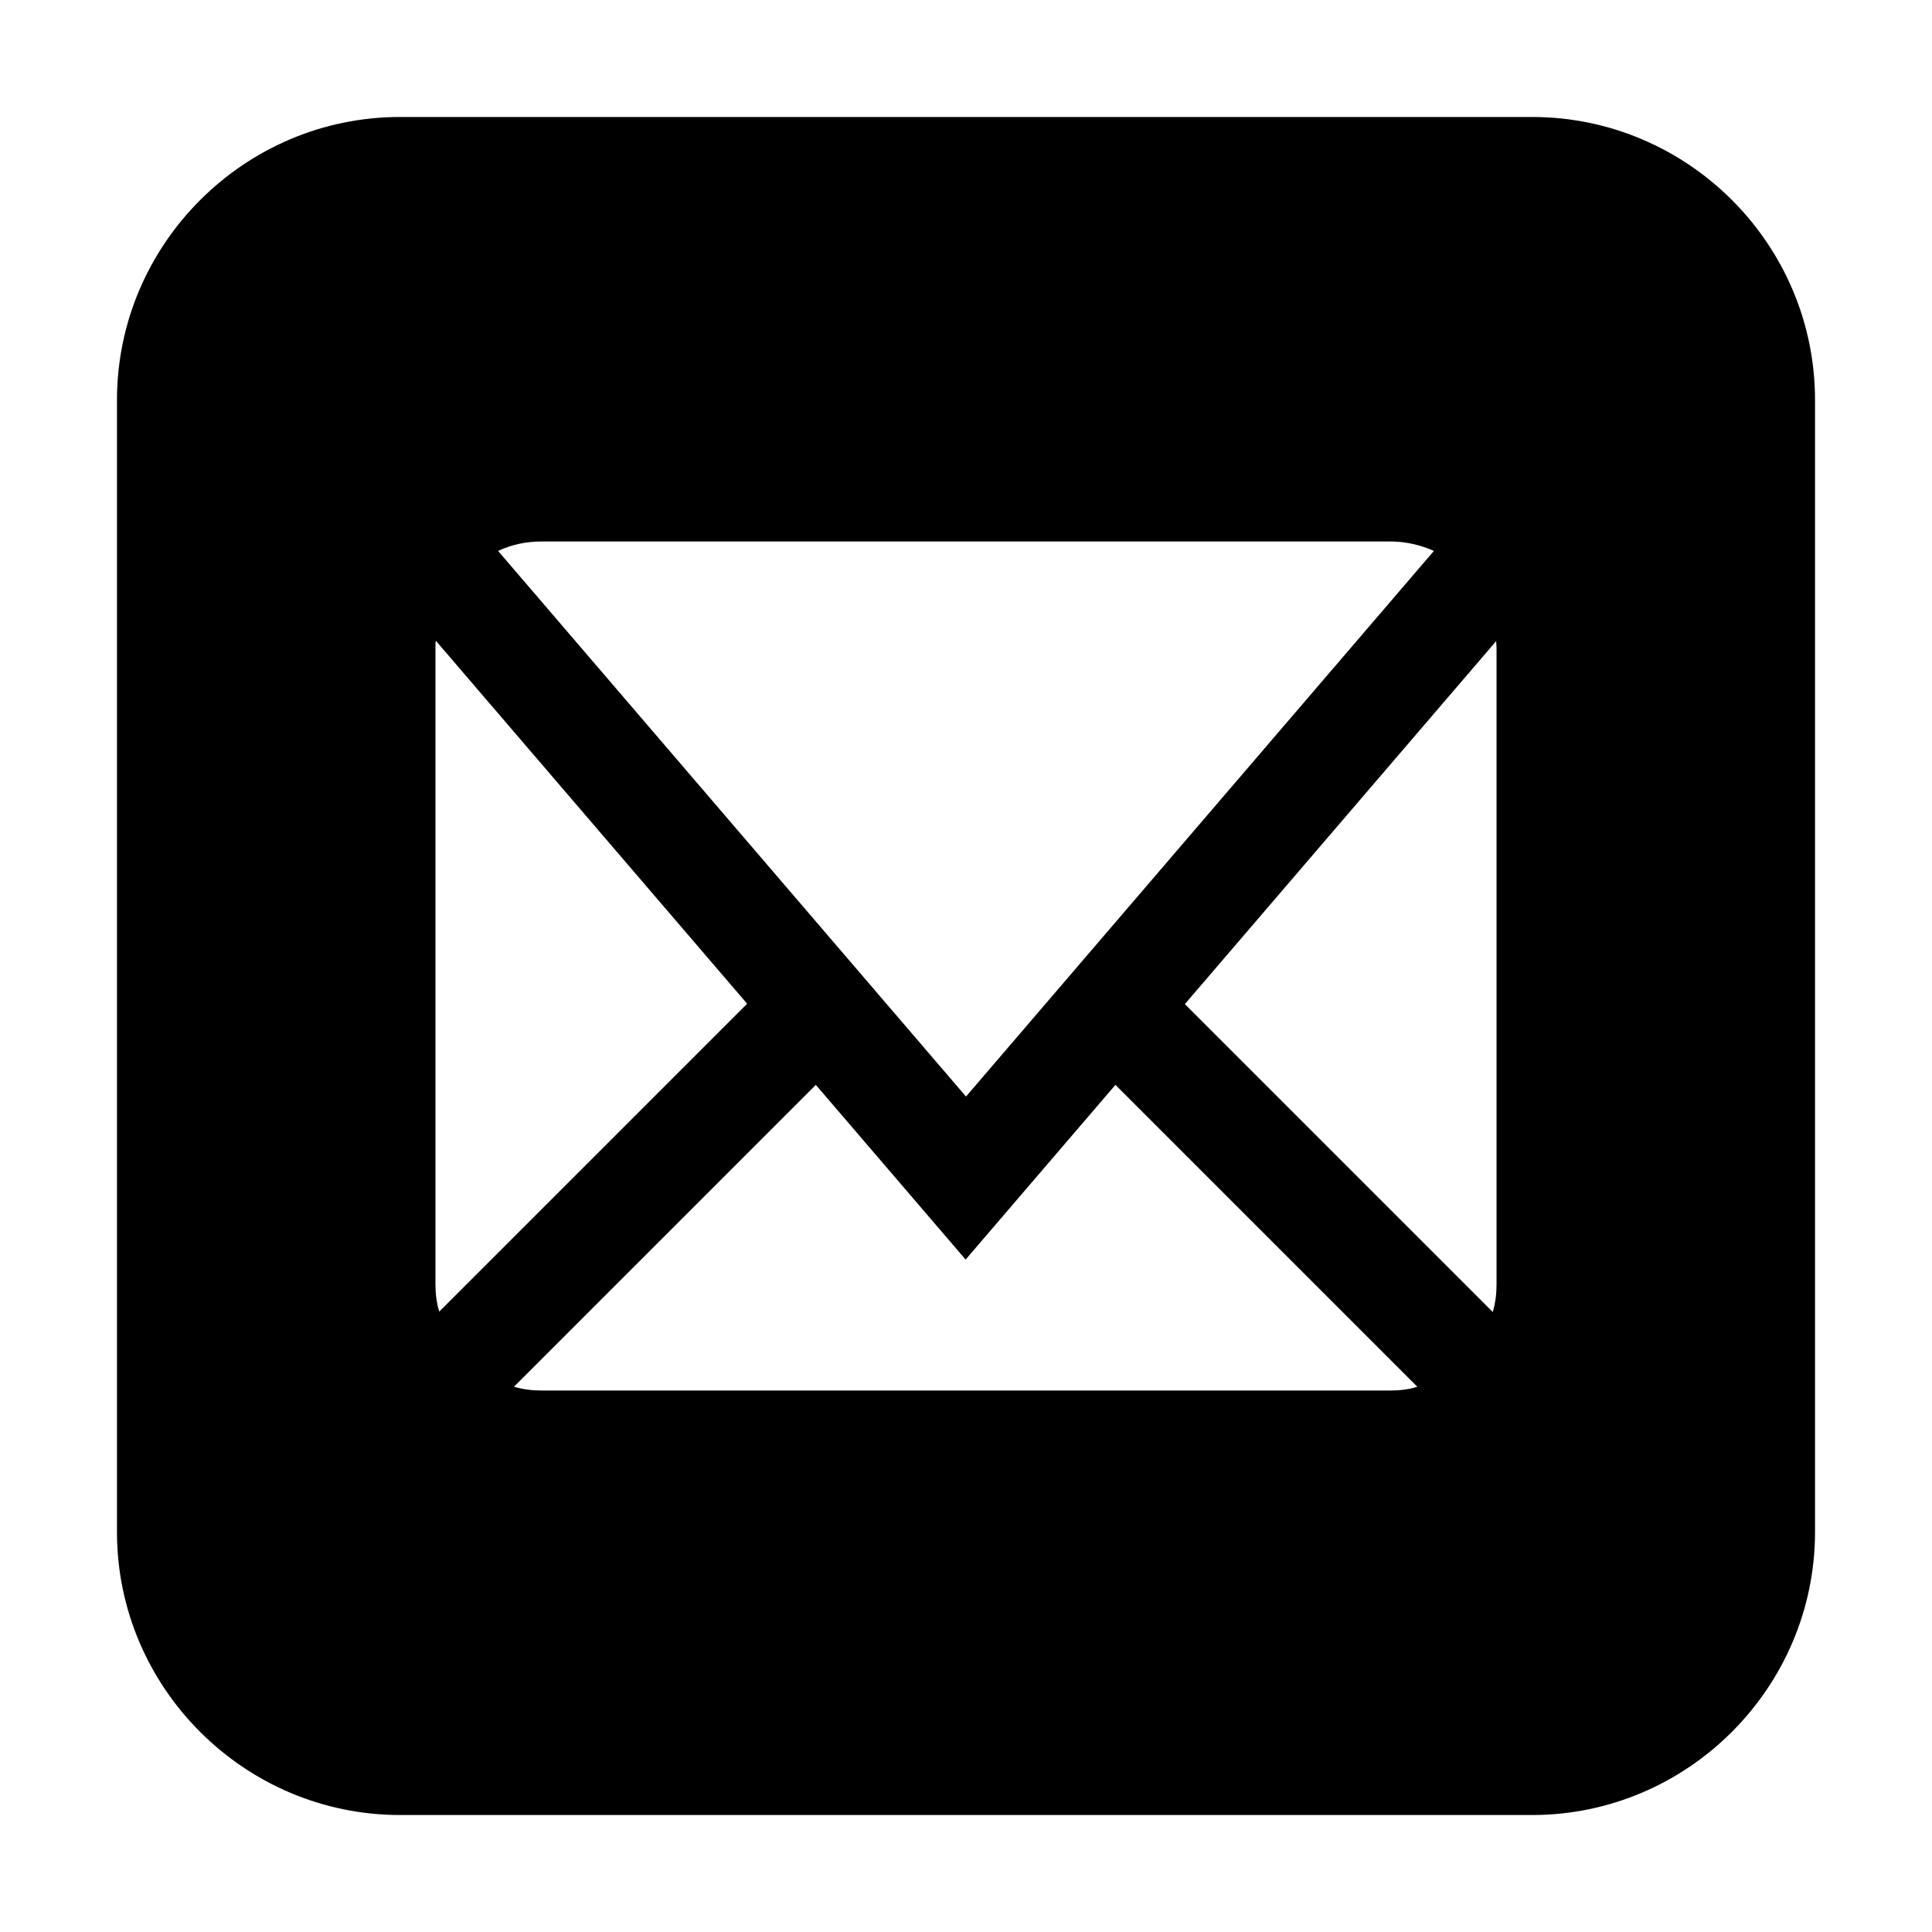 <?xml version="1.0" encoding="utf-8"?>
<!-- Generator: Adobe Illustrator 22.1.0, SVG Export Plug-In . SVG Version: 6.00 Build 0)  -->
<svg version="1.1" id="Layer_1" xmlns="http://www.w3.org/2000/svg" xmlns:xlink="http://www.w3.org/1999/xlink" x="0px" y="0px"
	 viewBox="0 0 512 512" style="enable-background:new 0 0 512 512;" xml:space="preserve">
<g>
	<path d="M406,31H106c-41.3,0-75,33.8-75,75v300c0,41.3,33.8,75,75,75h300c41.3,0,75-33.8,75-75V106C481,64.7,447.3,31,406,31z
		 M143.5,143.5h225c4,0,7.9,0.9,11.5,2.5L256,290.6L132,146C135.6,144.3,139.5,143.5,143.5,143.5z M115.4,340.4V171.6
		c0-0.6,0-1.2,0.1-1.8l82.5,96.2l-81.6,81.6C115.7,345.3,115.4,342.8,115.4,340.4z M368.5,368.5h-225c-2.5,0-4.9-0.3-7.3-1l80-80
		l39.7,46.3l39.7-46.3l80,80C373.5,368.2,371,368.5,368.5,368.5L368.5,368.5z M396.6,340.4c0,2.5-0.3,4.9-1,7.3l-81.6-81.6
		l82.5-96.2c0,0.6,0.1,1.2,0.1,1.8V340.4z"/>
</g>
</svg>
